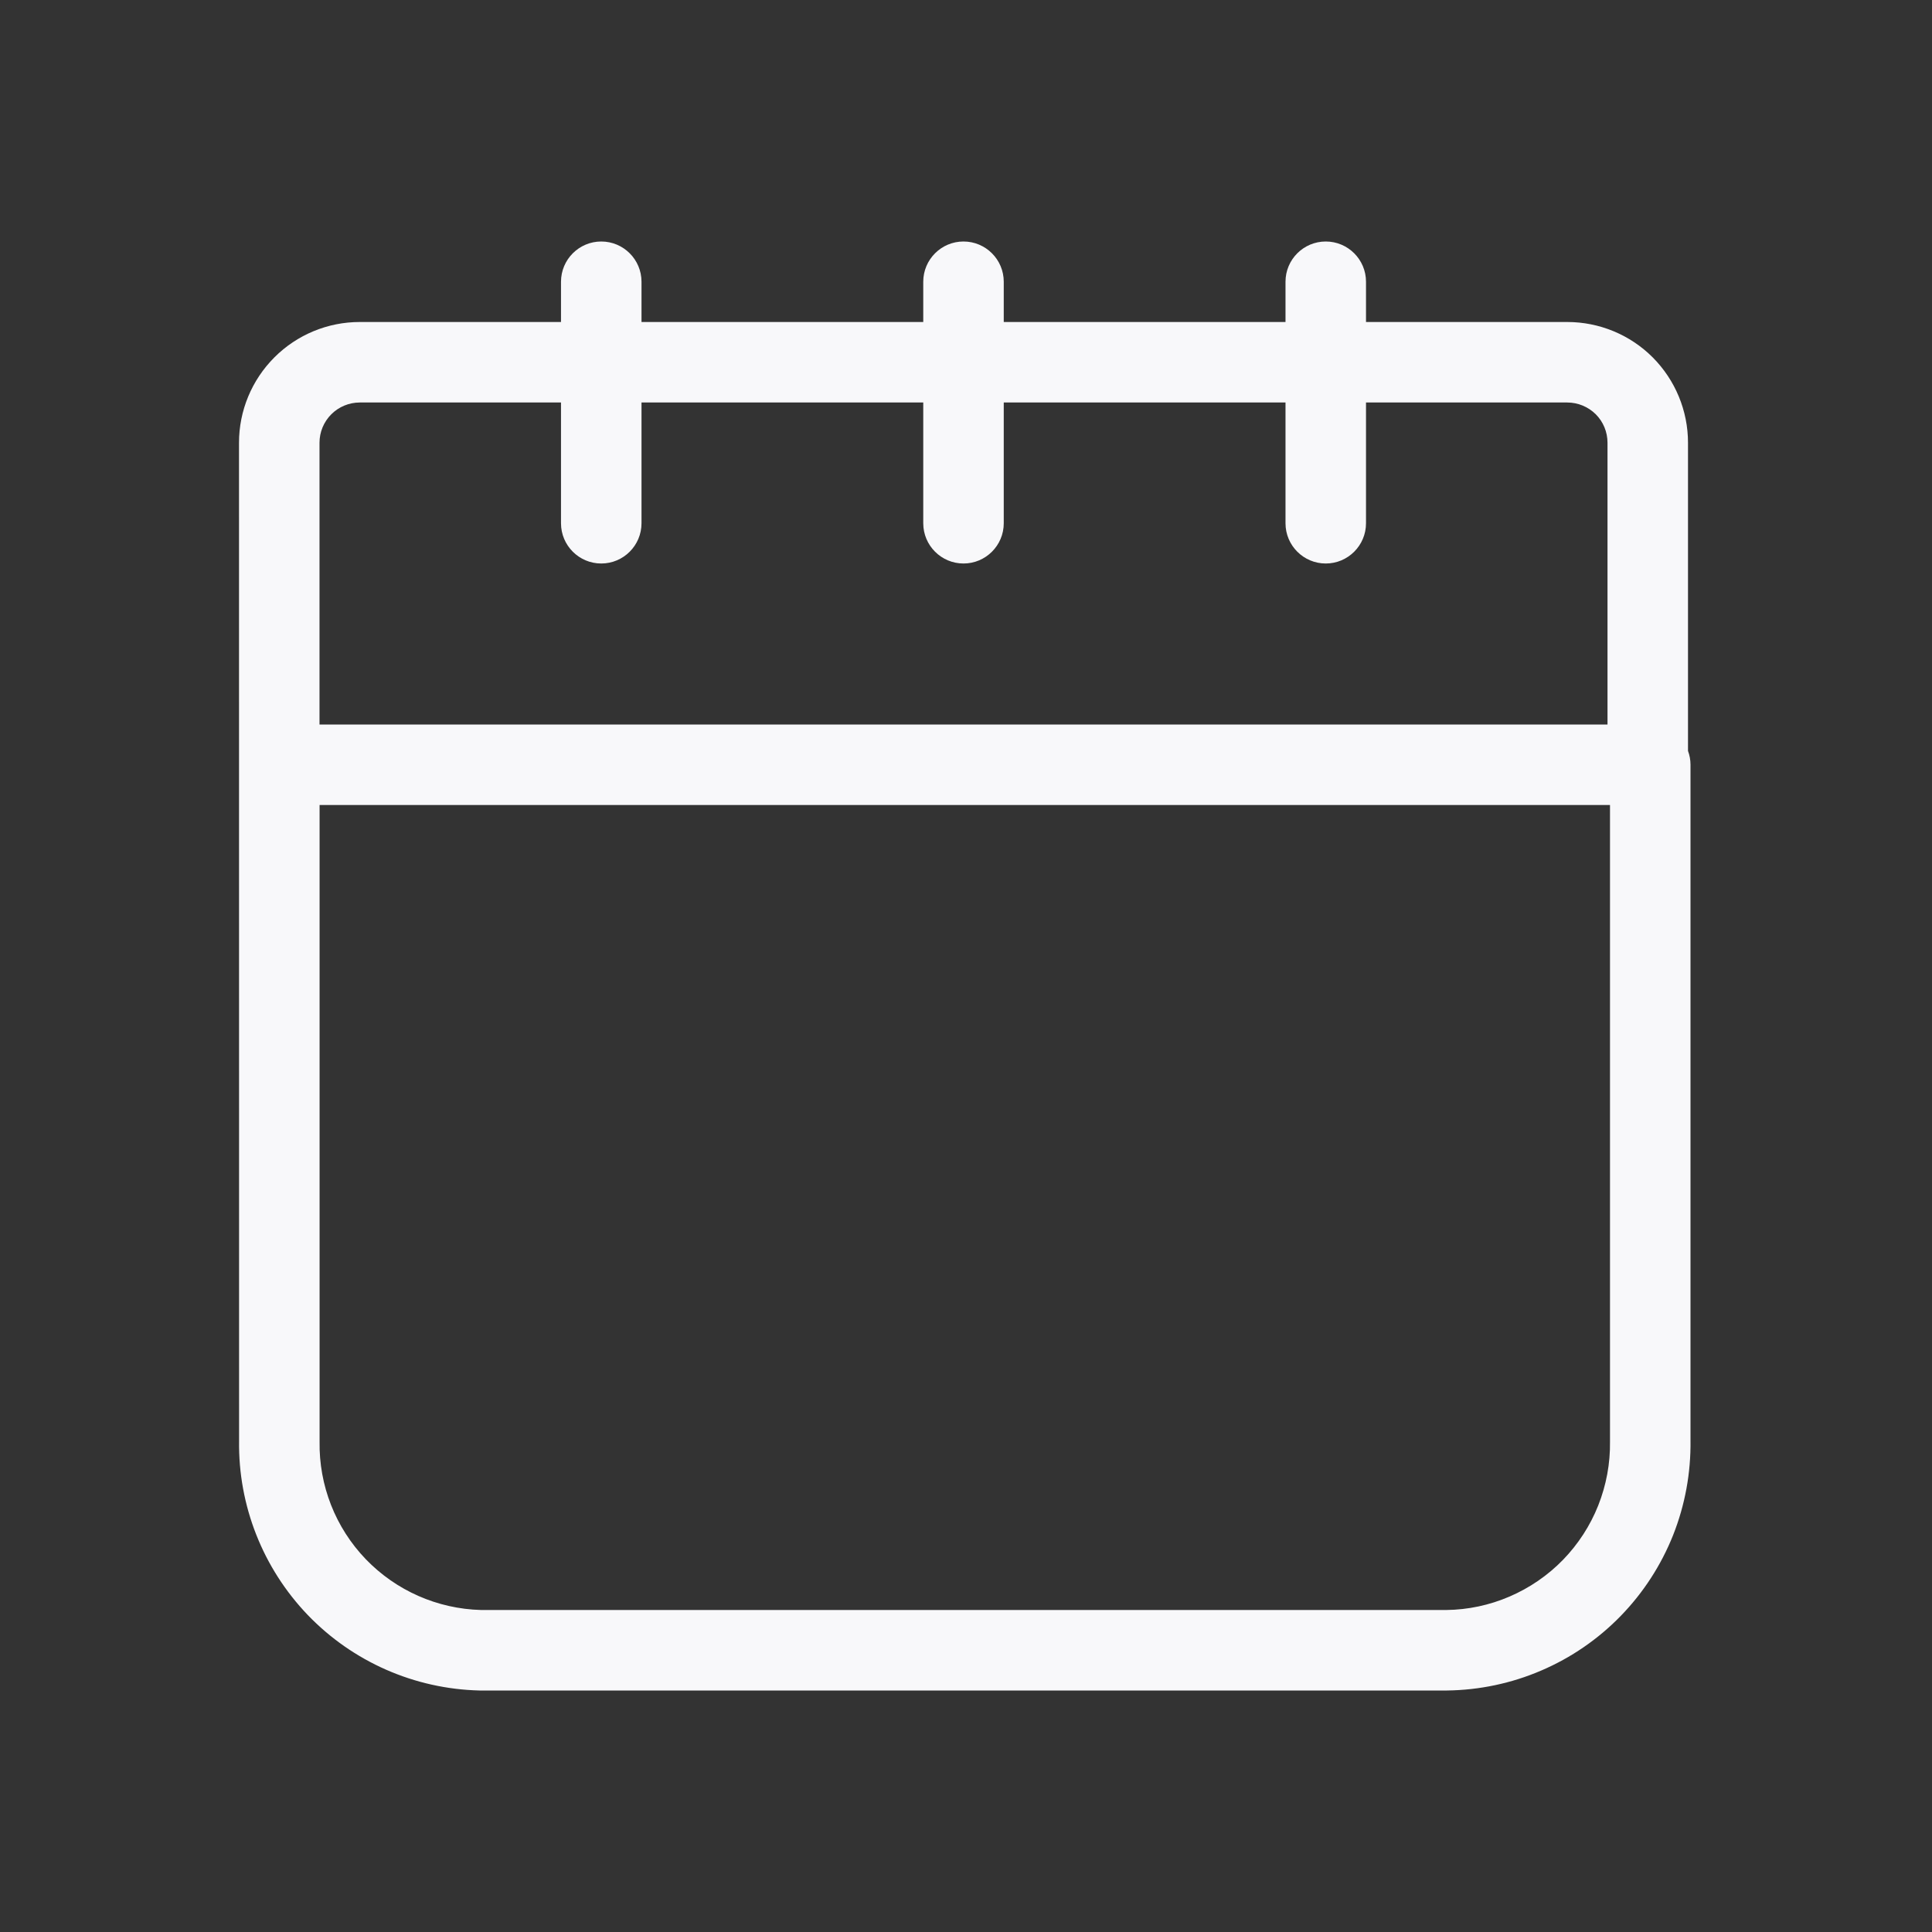 <svg width="24" height="24" viewBox="0 0 24 24" fill="none" xmlns="http://www.w3.org/2000/svg">
<rect x="0" y="0" width="24" height="24" fill="#333333" stroke="none"/>
<path fill-rule="evenodd" clip-rule="evenodd" d="M7.469 3C7.745 3 7.969 3.224 7.969 3.5V4H11.469V3.5C11.469 3.224 11.693 3 11.969 3C12.245 3 12.469 3.224 12.469 3.5V4H15.969V3.5C15.969 3.224 16.193 3 16.469 3C16.745 3 16.969 3.224 16.969 3.5V4H19.469C19.867 4 20.249 4.158 20.53 4.439C20.811 4.721 20.969 5.102 20.969 5.5V9.328C20.989 9.382 21 9.44 21 9.5V17.896C21.005 18.298 20.932 18.696 20.784 19.07C20.635 19.444 20.414 19.785 20.133 20.074C19.852 20.363 19.517 20.593 19.146 20.752C18.776 20.911 18.378 20.995 17.975 21L17.97 21L5.958 21C5.15 20.981 4.383 20.644 3.823 20.062C3.265 19.48 2.958 18.702 2.97 17.896L2.969 5.5C2.969 5.102 3.127 4.721 3.409 4.439C3.69 4.158 4.071 4 4.469 4H6.969V3.5C6.969 3.224 7.193 3 7.469 3ZM19.823 5.146C19.917 5.24 19.969 5.367 19.969 5.5V9H3.969V5.5C3.969 5.367 4.022 5.24 4.116 5.146C4.209 5.053 4.337 5 4.469 5H6.969V6.5C6.969 6.776 7.193 7 7.469 7C7.745 7 7.969 6.776 7.969 6.5V5H11.469V6.5C11.469 6.776 11.693 7 11.969 7C12.245 7 12.469 6.776 12.469 6.5V5H15.969V6.5C15.969 6.776 16.193 7 16.469 7C16.745 7 16.969 6.776 16.969 6.5V5H19.469C19.602 5 19.729 5.053 19.823 5.146ZM4.544 19.369C4.167 18.977 3.961 18.452 3.97 17.908V10H20L20 17.9L20 17.908C20.004 18.179 19.954 18.448 19.854 18.701C19.754 18.953 19.605 19.182 19.416 19.377C19.227 19.571 19.001 19.726 18.752 19.833C18.504 19.94 18.237 19.997 17.966 20H5.976C5.434 19.986 4.92 19.759 4.544 19.369Z" fill="#F8F8FA"/>
</svg>
